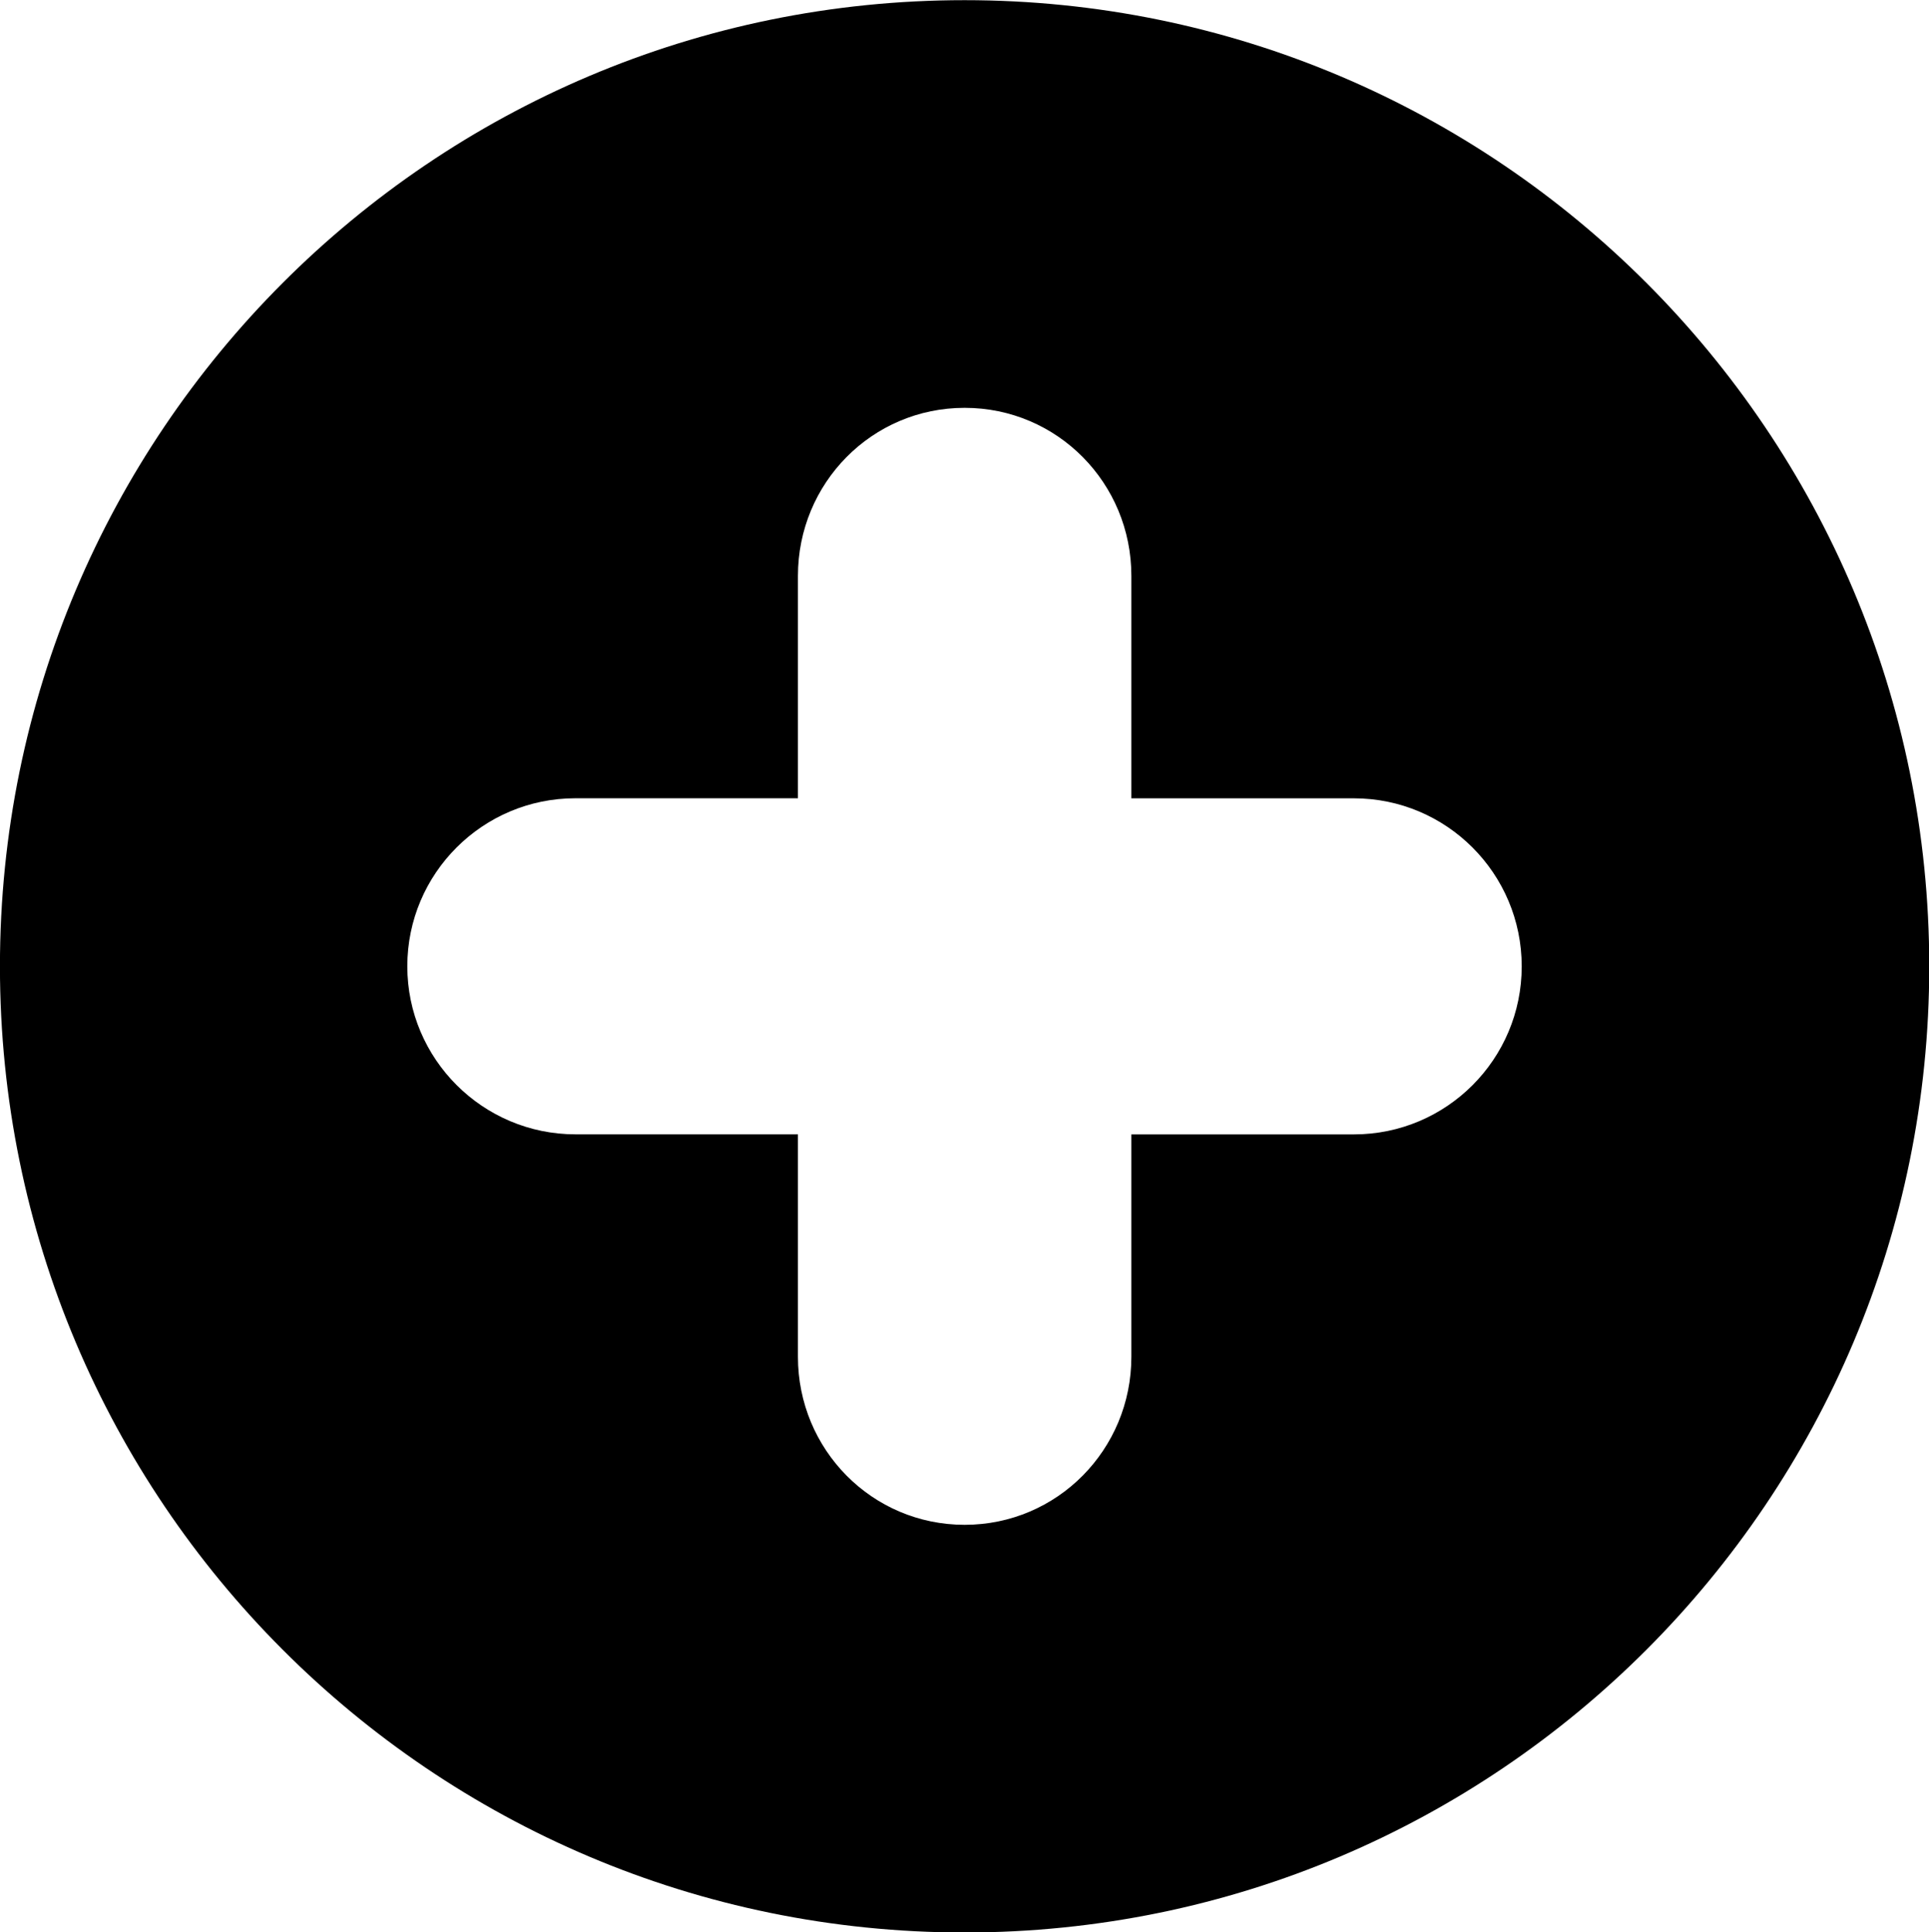 <svg xmlns="http://www.w3.org/2000/svg" xmlns:xlink="http://www.w3.org/1999/xlink" preserveAspectRatio="xMidYMid" viewBox="0 0 69.5 69.625">
<path d="M34.753,0.006 C15.558,0.006 -0.002,15.593 -0.002,34.817 C-0.002,54.042 15.558,69.629 34.753,69.629 C53.947,69.629 69.509,54.042 69.509,34.817 C69.509,15.593 53.948,0.006 34.753,0.006 ZM48.780,40.873 L40.762,40.873 L40.762,48.885 C40.762,52.230 38.093,54.940 34.755,54.940 C31.418,54.940 28.749,52.230 28.749,48.885 L28.749,40.871 L20.734,40.871 C17.396,40.871 14.675,38.159 14.675,34.816 C14.675,31.473 17.391,28.762 20.729,28.762 L28.749,28.762 L28.749,20.750 C28.749,17.405 31.418,14.695 34.755,14.695 C38.093,14.695 40.762,17.405 40.762,20.750 L40.762,28.764 L48.780,28.764 C52.118,28.764 54.826,31.476 54.826,34.819 C54.826,38.162 52.118,40.873 48.780,40.873 Z"/>
</svg>
